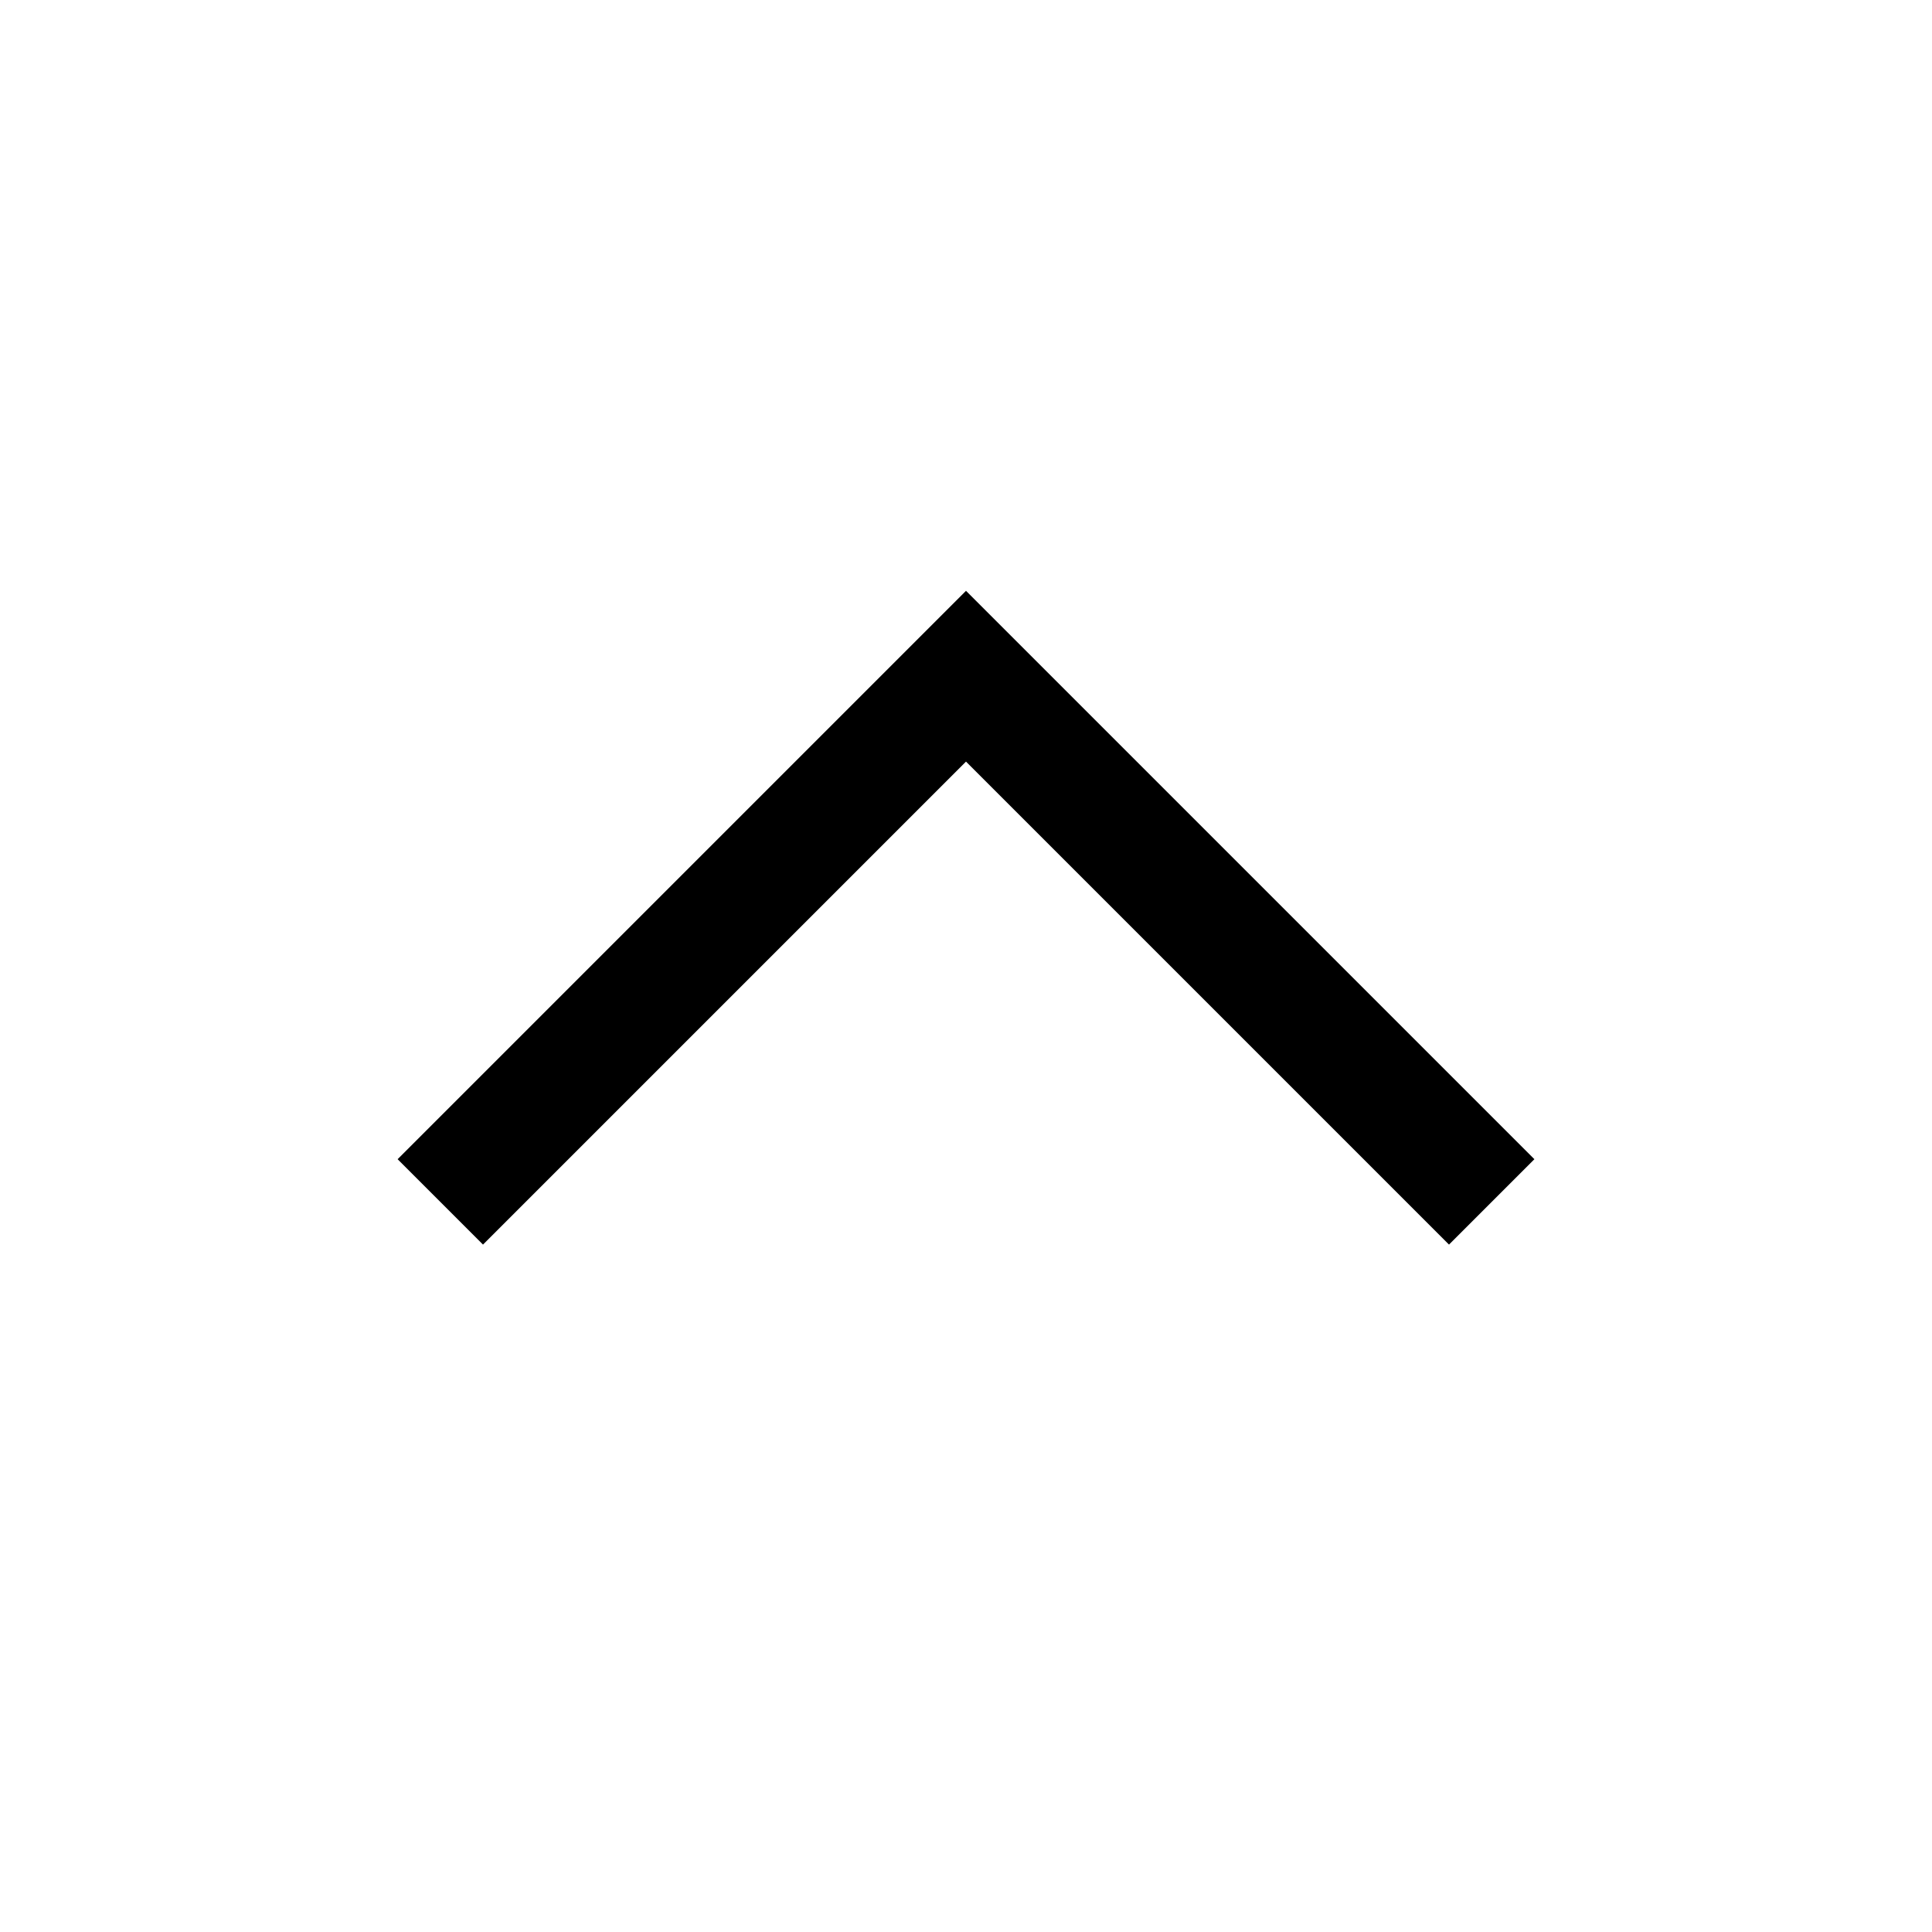<svg width="24" height="24" viewBox="0 0 24 24" fill="none" xmlns="http://www.w3.org/2000/svg">
    <path d="M6 14.4L12 8.4L18 14.4" stroke="black" stroke-width="1.5" stroke-linecap="square"/>
</svg>
